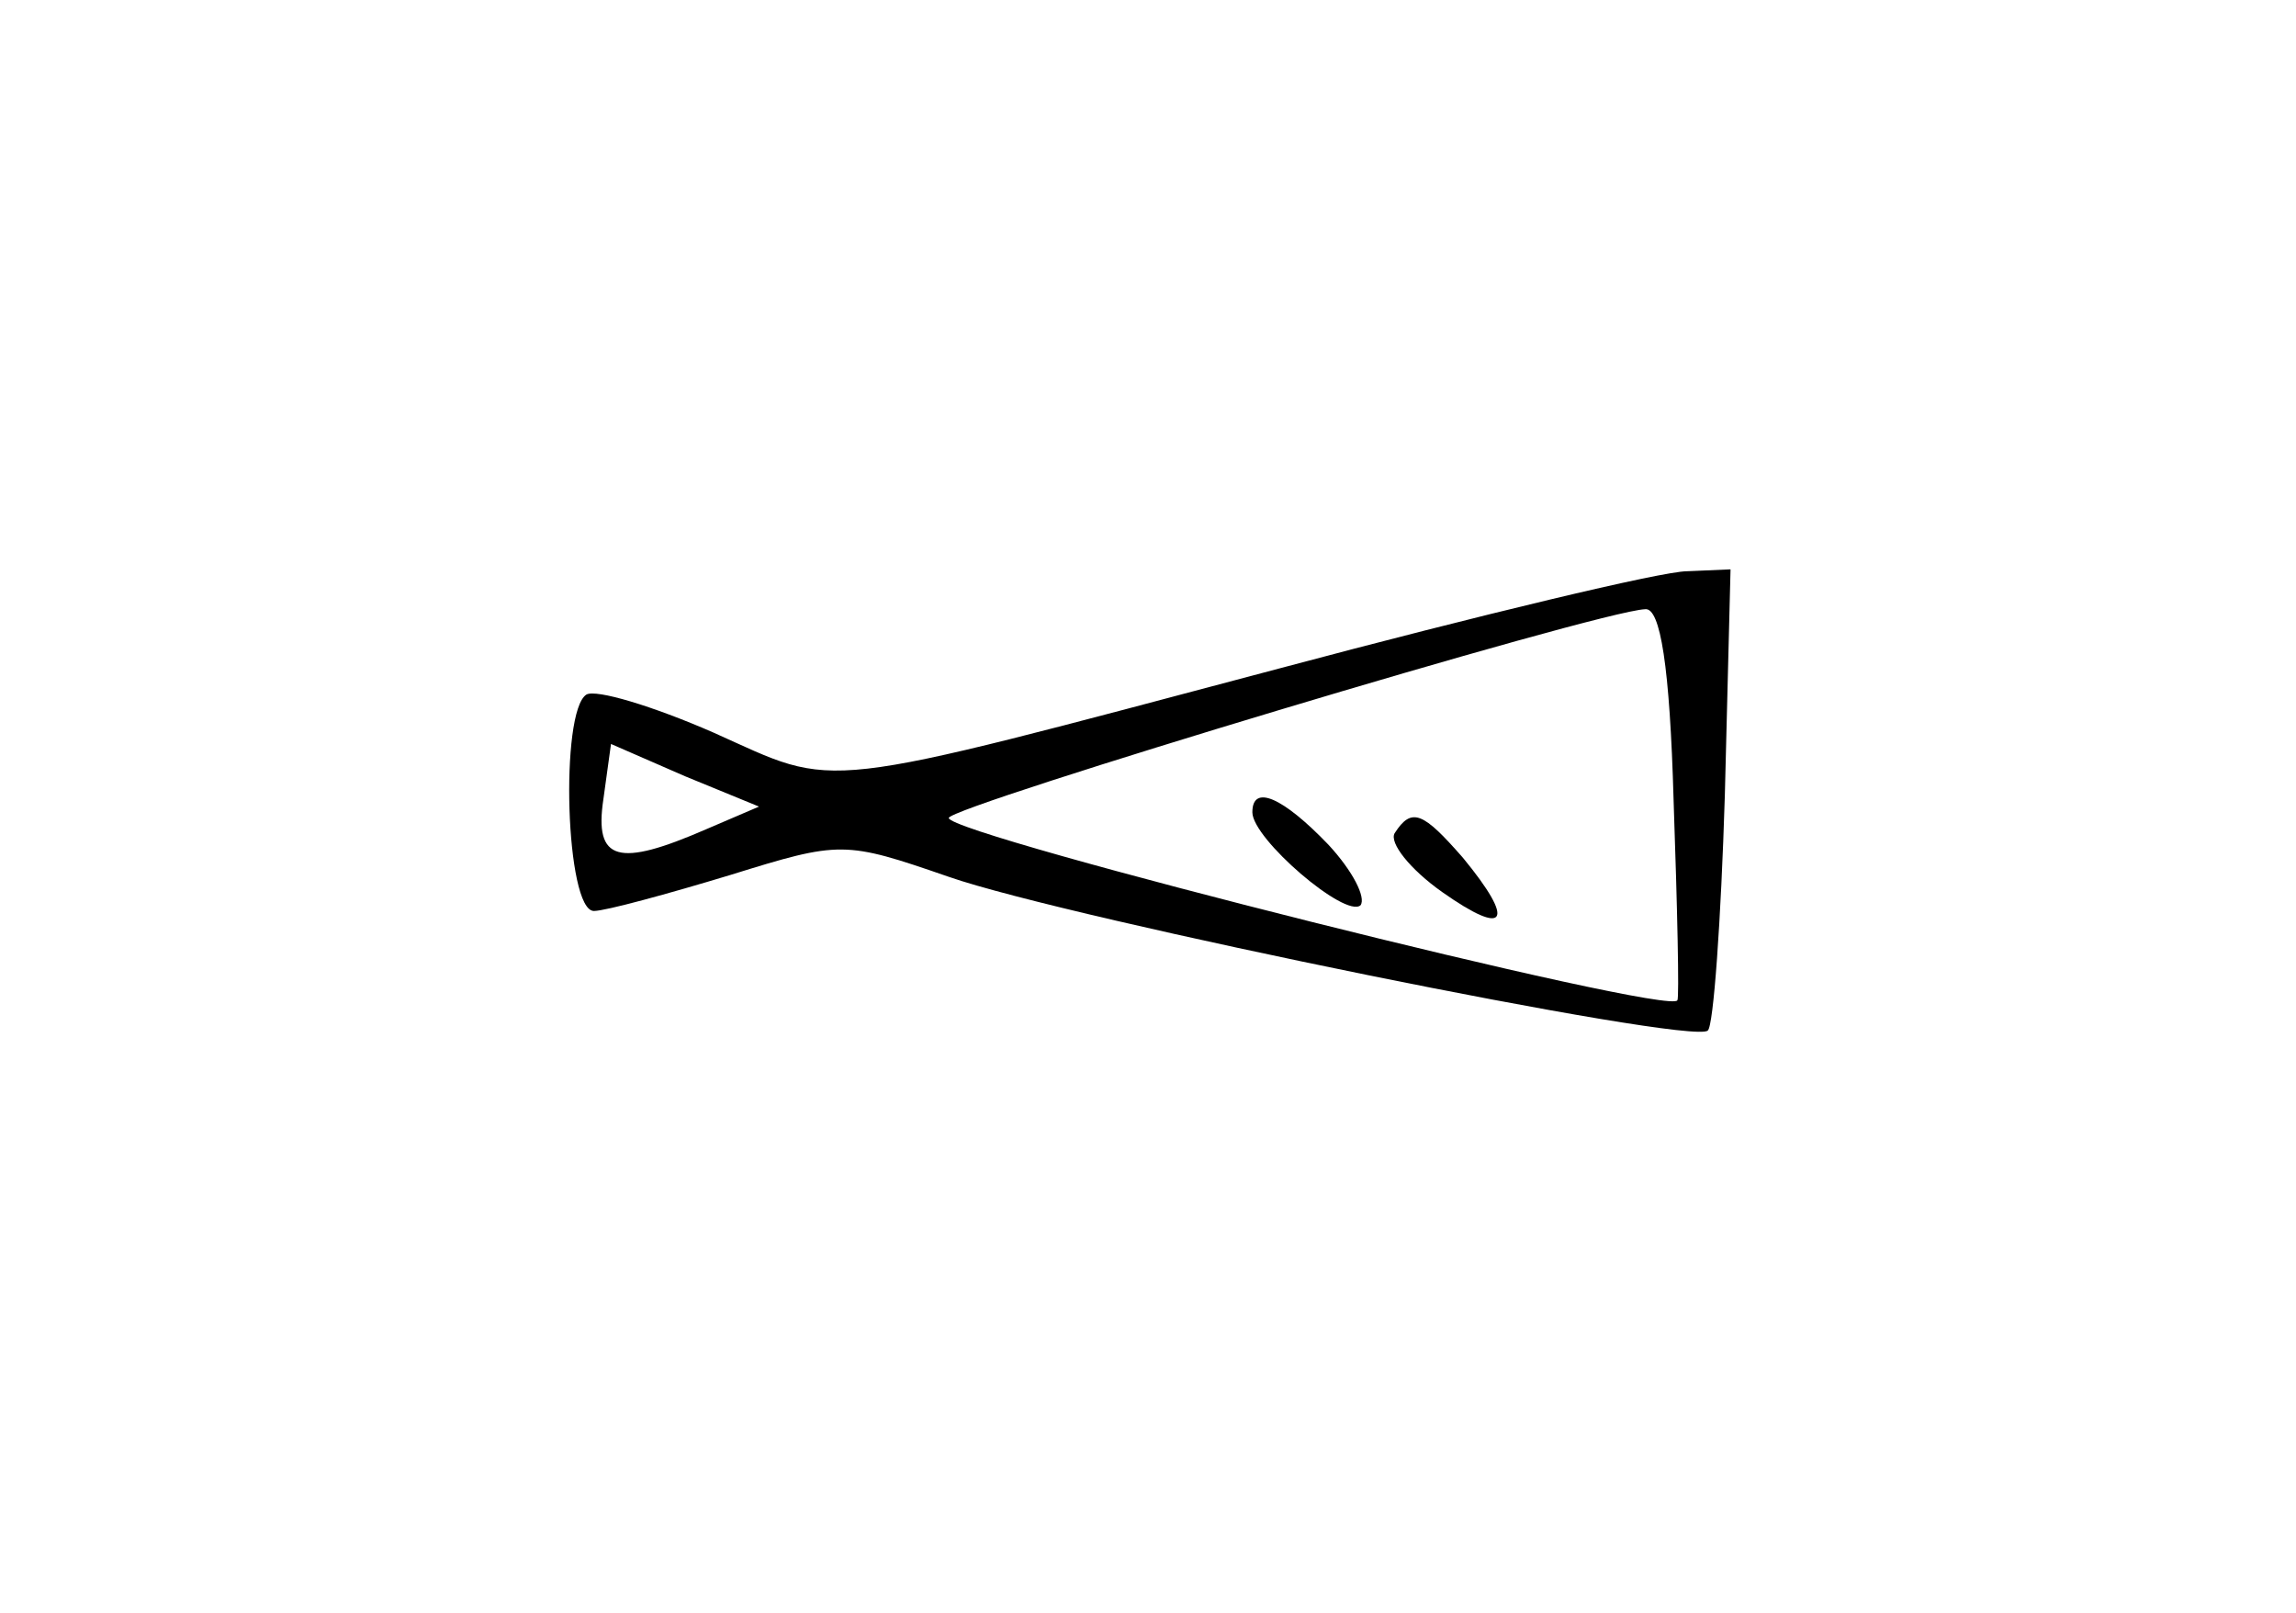 <?xml version="1.0" standalone="no"?>
<!DOCTYPE svg PUBLIC "-//W3C//DTD SVG 20010904//EN"
 "http://www.w3.org/TR/2001/REC-SVG-20010904/DTD/svg10.dtd">
<svg version="1.0" xmlns="http://www.w3.org/2000/svg"
 width="121pt" height="85pt" viewBox="0 0 121 85"
 preserveAspectRatio="xMidYMid meet">
<g transform="translate(0,85) scale(0.1,-0.1)"
fill="#000000" stroke="none">
<path d="M675 498 c-249 -66 -232 -64 -299 -34 -32 14 -62 23 -67 20 -14 -9
-11 -114 4 -114 6 0 39 9 72 19 58 18 60 18 115 -1 63 -22 392 -89 400 -81 3
2 7 58 9 124 l3 119 -23 -1 c-13 0 -109 -23 -214 -51z m207 -70 c2 -57 3 -104
2 -105 -2 -9 -384 87 -384 96 0 6 342 109 367 110 8 1 13 -30 15 -101z m-510
-15 c-46 -20 -59 -17 -54 16 l4 29 39 -17 39 -16 -28 -12z"/>
<path d="M660 422 c0 -14 49 -56 57 -49 3 4 -4 18 -17 32 -24 25 -40 32 -40
17z"/>
<path d="M735 411 c-3 -5 8 -19 25 -31 34 -24 39 -16 11 18 -21 24 -27 27 -36
13z"/>
</g>
</svg>
